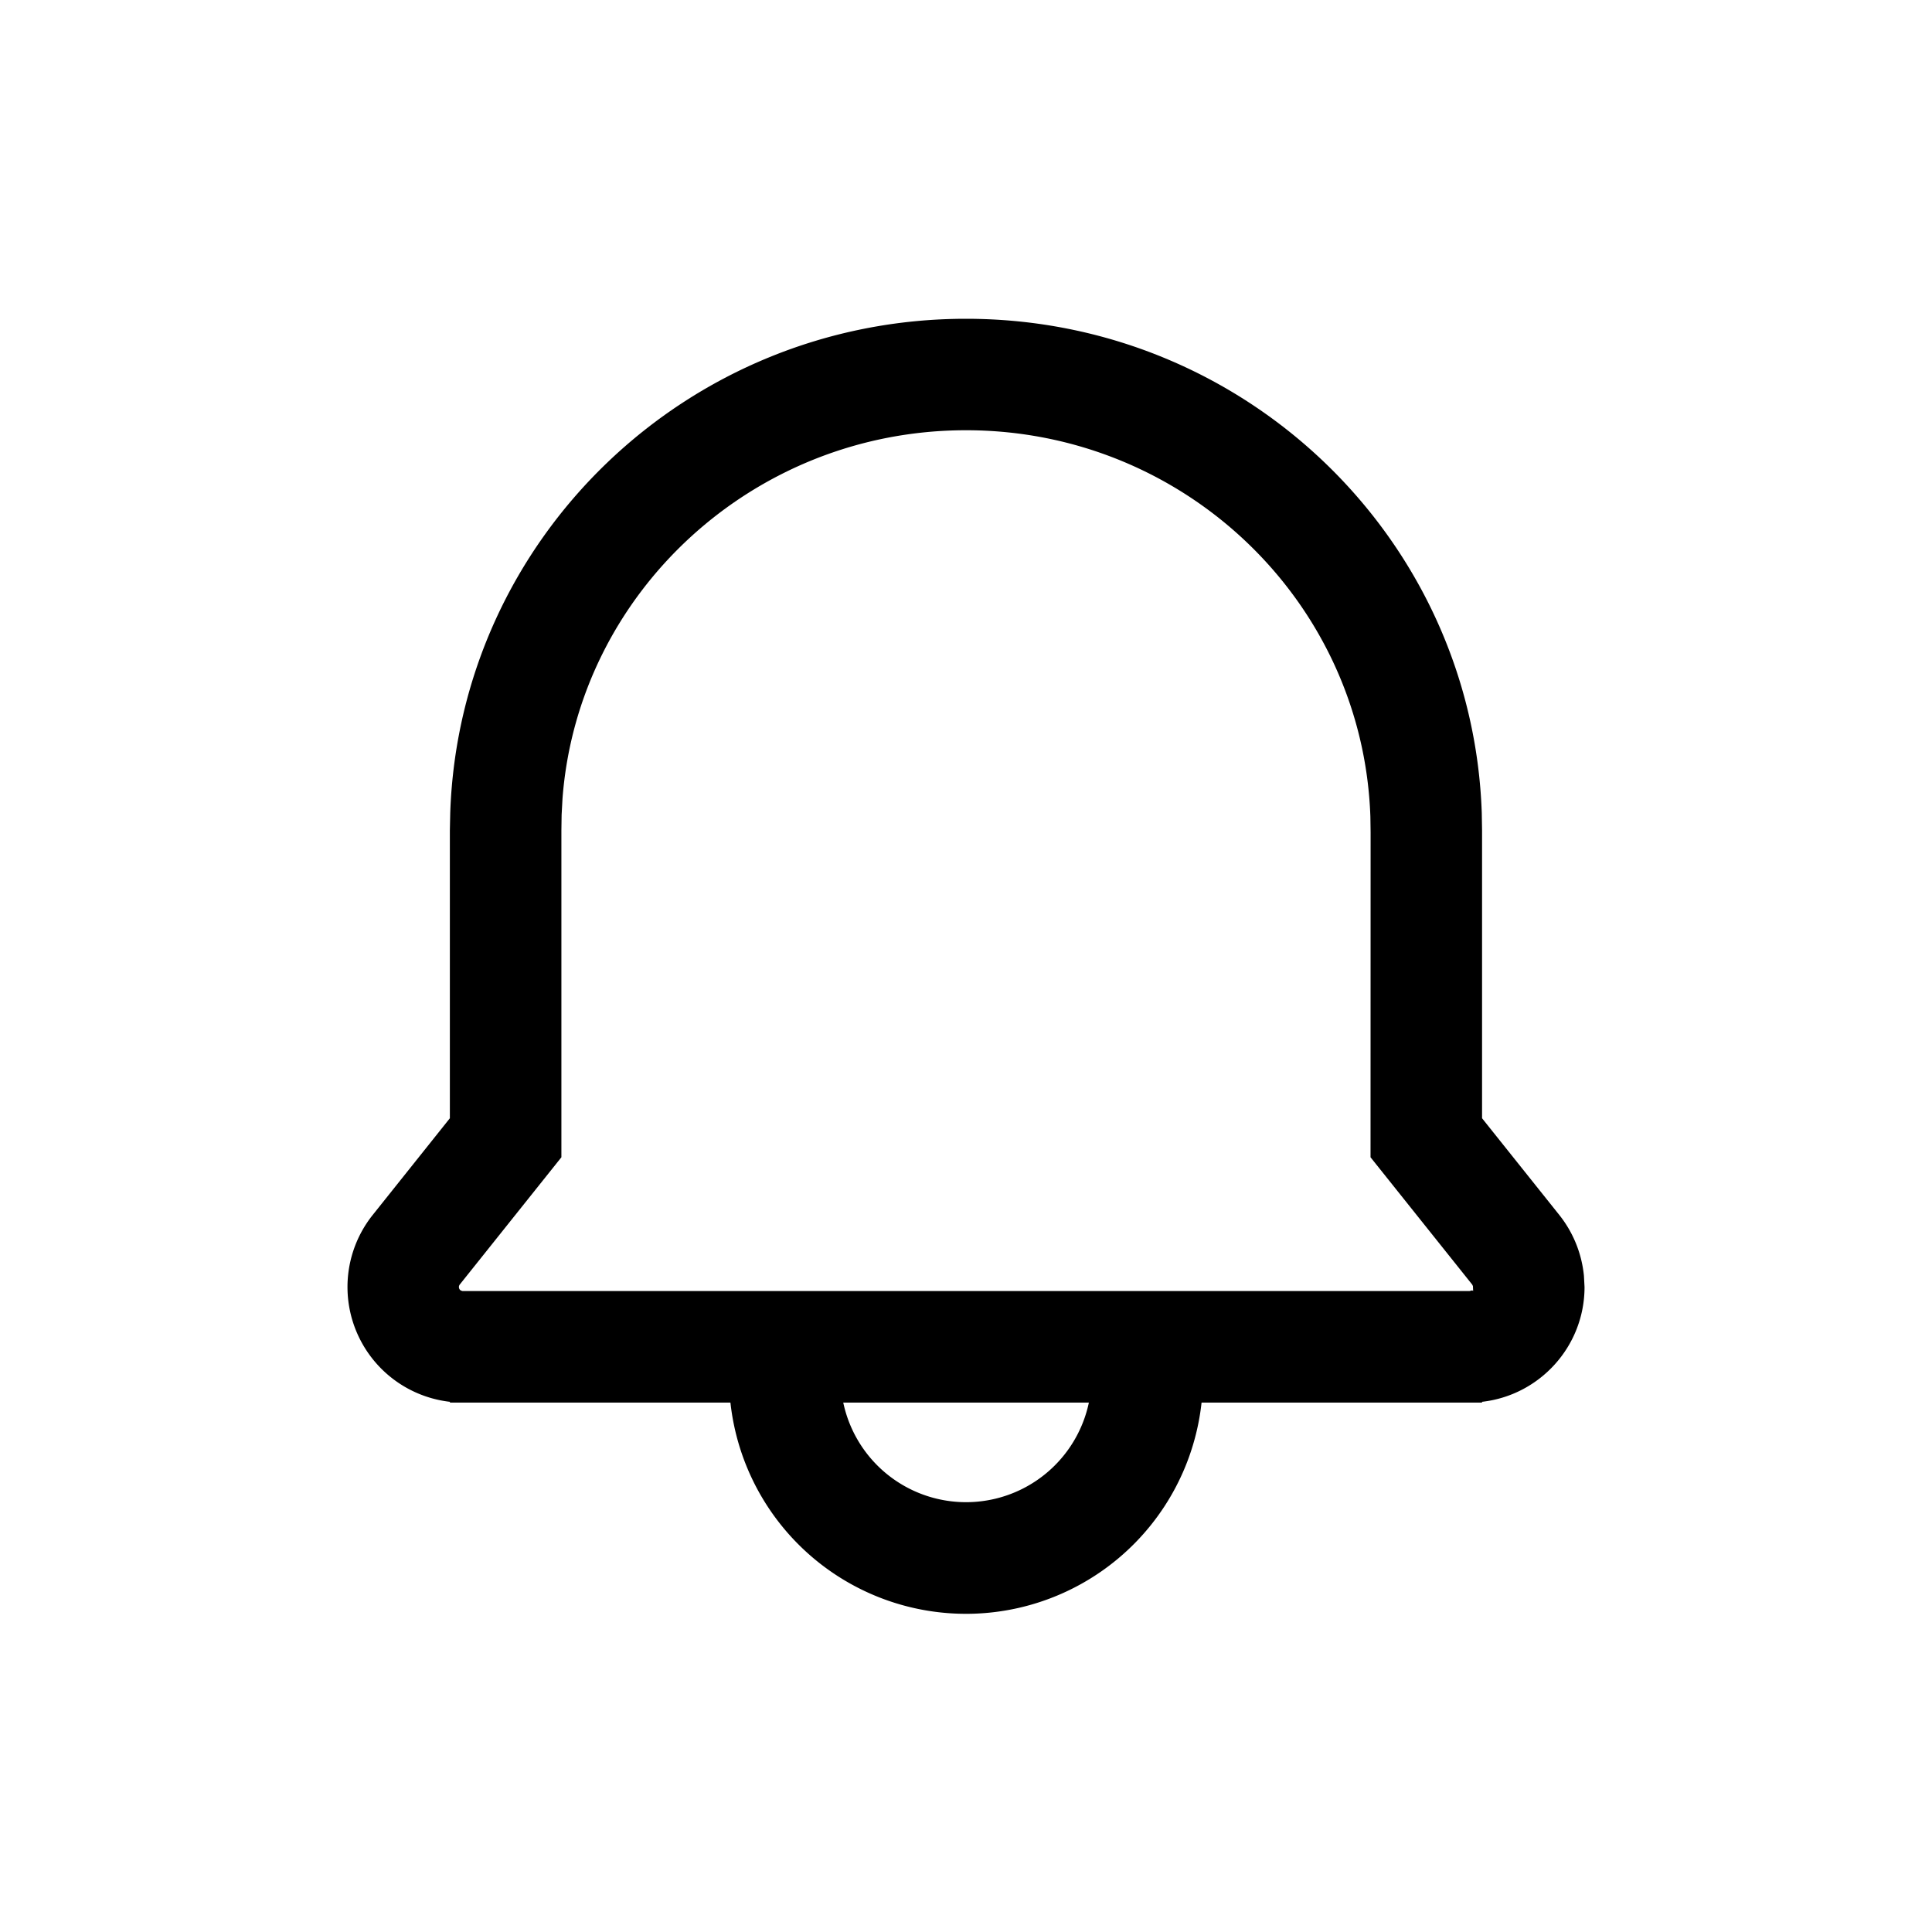 <svg viewBox="0 0 26 26" xmlns:xlink="http://www.w3.org/1999/xlink" xmlns='http://www.w3.org/2000/svg' width="26" height="26" fill='none'><path fill='#000' d='M11.312 18.544a1.689 1.689 0 0 0 3.37.146l.007-.146h1.5a3.189 3.189 0 0 1-6.372.18l-.005-.18h1.5Z'/><path fill='#000' d='M13 4.29c3.756 0 6.815 2.956 6.941 6.65l.004.237v3.872l1.039 1.301c.188.236.303.521.332.82l.008.15c0 .8-.604 1.458-1.38 1.545l.001.01H6.055v-.01a1.555 1.555 0 0 1-1.039-2.515l1.038-1.301v-3.872l.005-.237c.125-3.694 3.185-6.65 6.94-6.65Zm0 1.5c-2.865 0-5.22 2.191-5.43 4.956l-.012.22-.003.211v4.397l-1.367 1.712a.055.055 0 0 0 .012.08l.022.008h13.555l.033-.008c.004 0 .008 0 .01.005l.005.003-.003-.067-.01-.02-1.368-1.713.001-4.371-.003-.212C18.343 8.098 15.94 5.79 13 5.79Z'/></svg>